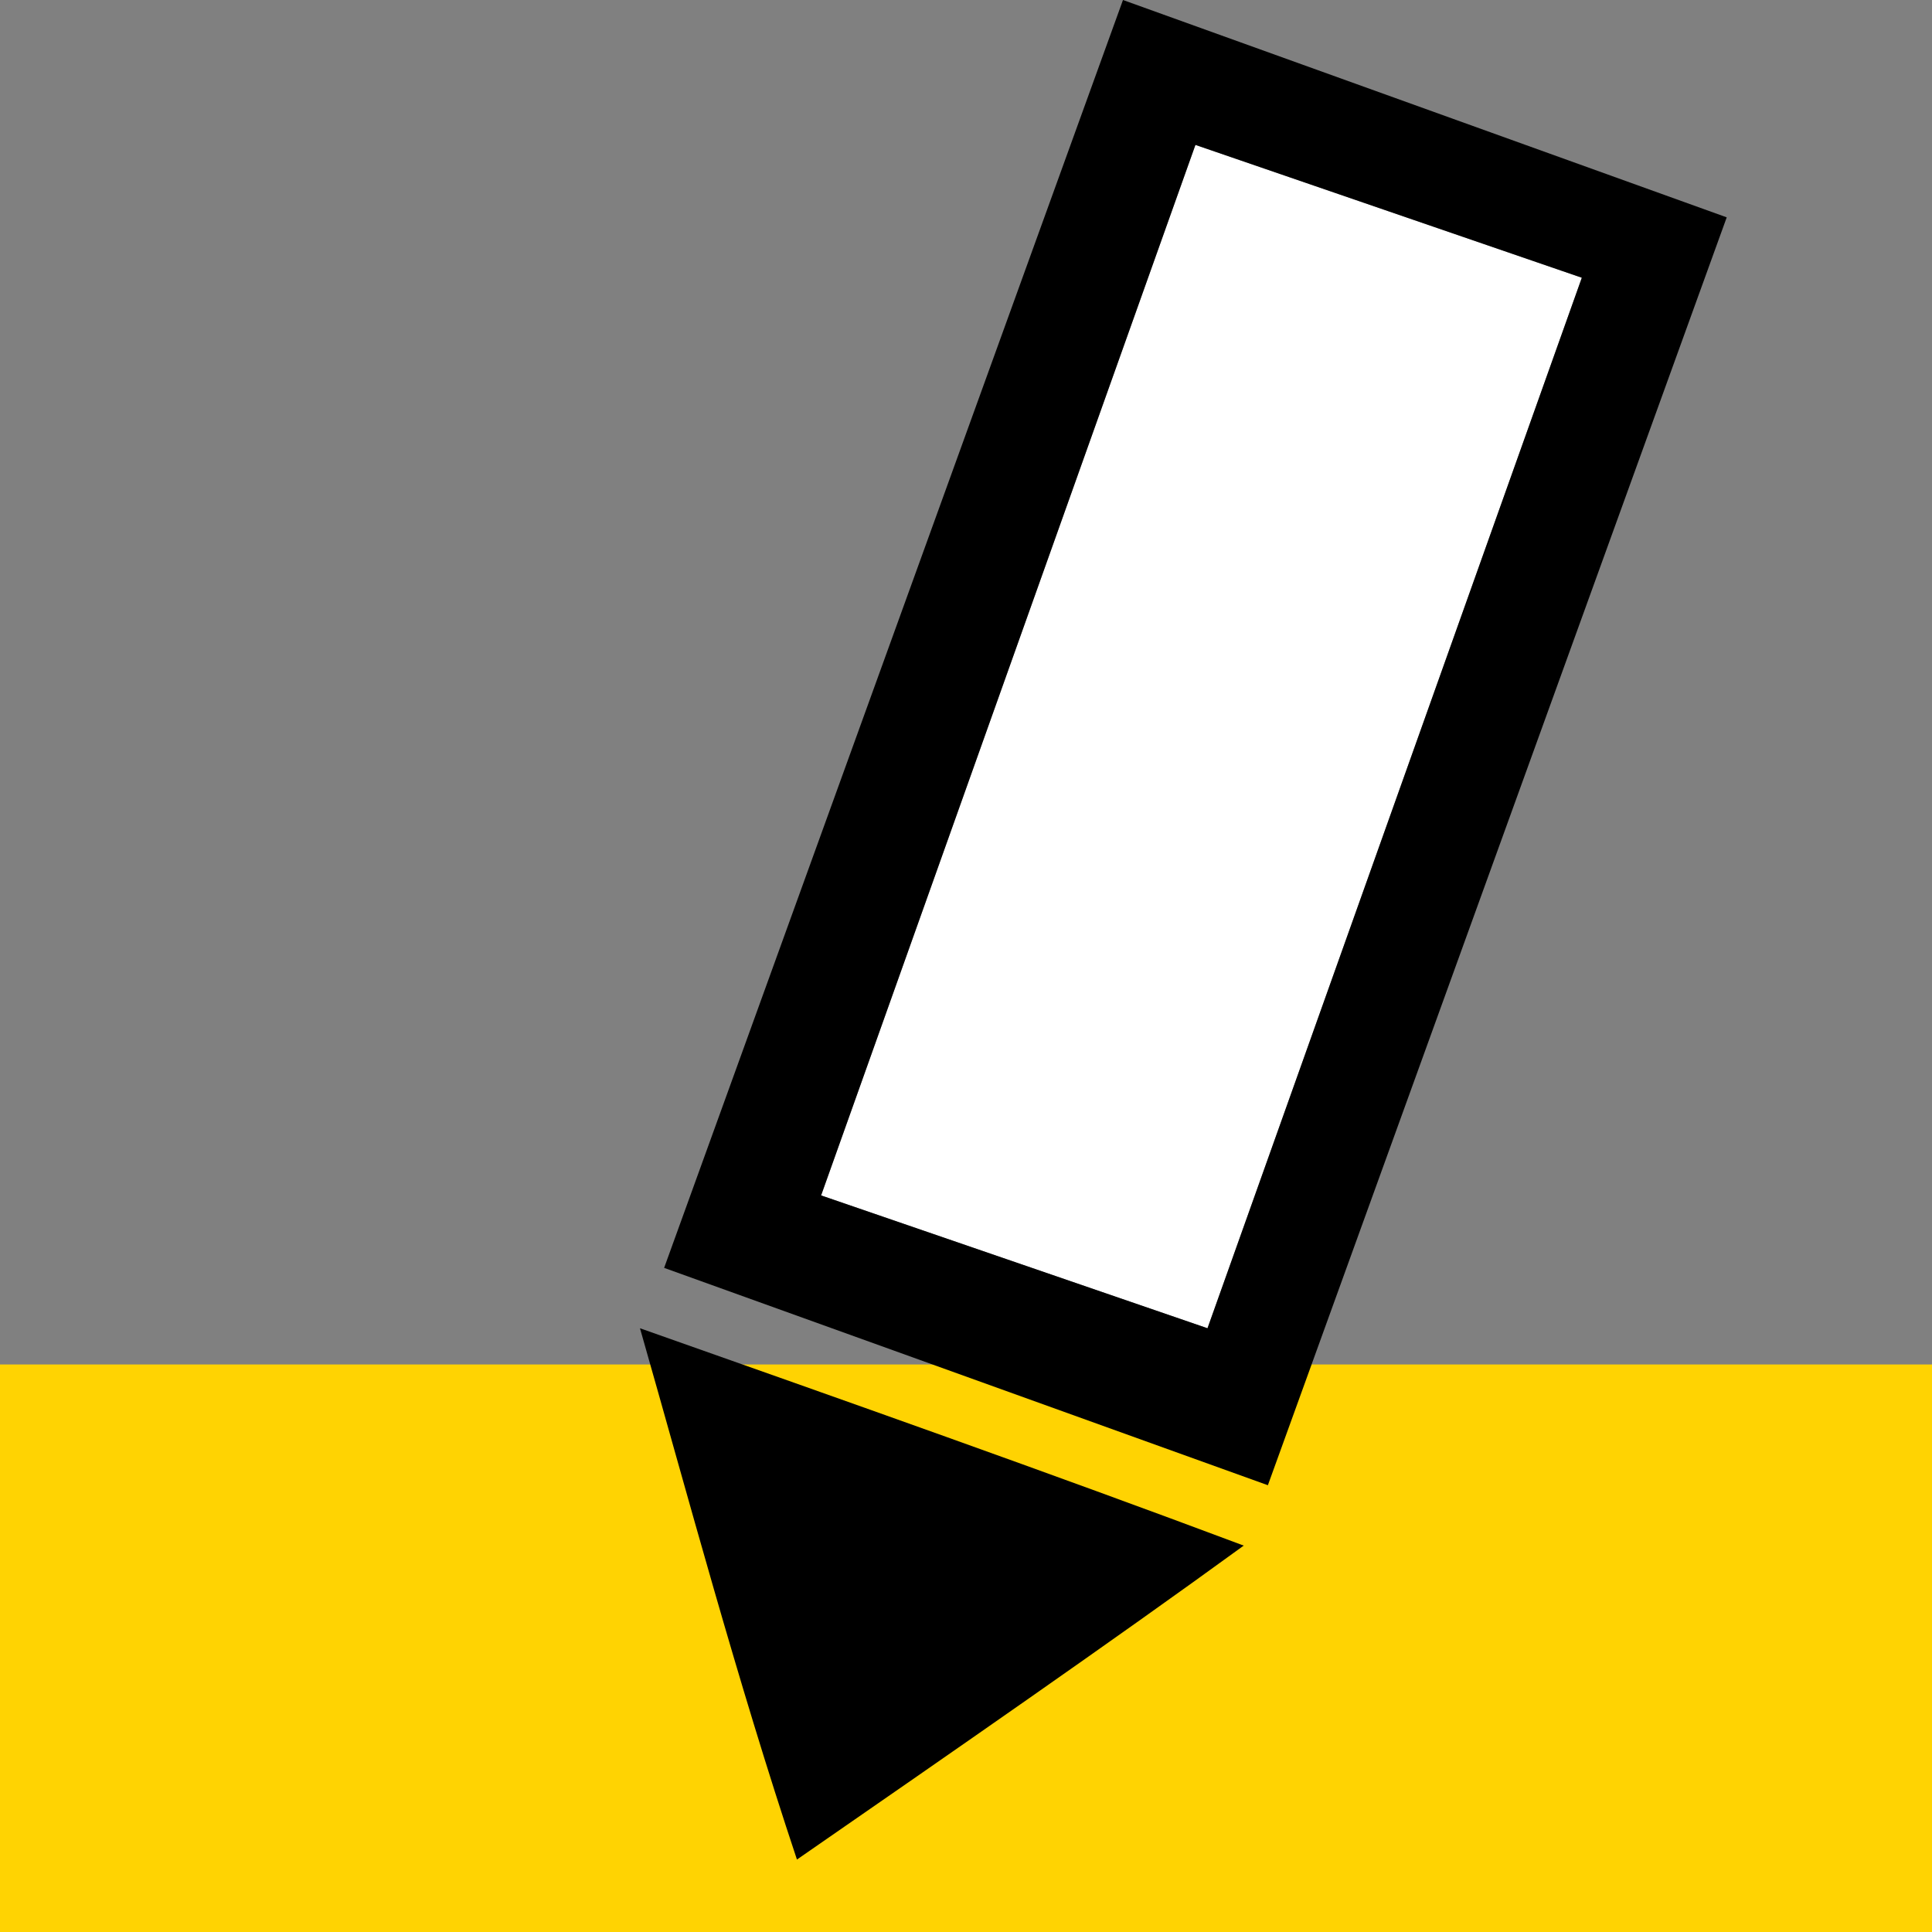 <?xml version="1.0" encoding="utf-8"?>
<!-- Generator: Adobe Illustrator 19.1.0, SVG Export Plug-In . SVG Version: 6.00 Build 0)  -->
<!DOCTYPE svg PUBLIC "-//W3C//DTD SVG 1.1//EN" "http://www.w3.org/Graphics/SVG/1.1/DTD/svg11.dtd">
<svg version="1.1" id="Ebene_1" xmlns="http://www.w3.org/2000/svg" xmlns:xlink="http://www.w3.org/1999/xlink" x="0px" y="0px"
	 viewBox="-289 412.9 16 16" style="enable-background:new -289 412.9 16 16;" xml:space="preserve">
<rect x="-289" y="412.9" width="16" height="16" fill="#808080" stroke="none"/>
<style type="text/css">
	.st0{fill:#FFD302;}
	.st1{fill:#FFFFFF;}
</style>
<rect x="-289" y="424.2" class="st0" width="16" height="4.7"/>
<g>
	<polygon class="st1" points="-279.1,414.1 -282.2,422.8 -279,423.9 -275.9,415.2 	"/>
	<path d="M-279.7,412.9l-3.8,10.5l5,1.8l3.8-10.5L-279.7,412.9z M-282.2,422.8l3.1-8.7l3.2,1.1l-3.1,8.7L-282.2,422.8z"/>
	<path d="M-282.4,428.3c1.3-0.9,2.6-1.8,3.7-2.6c-1.6-0.6-3.3-1.2-5-1.8C-283.3,425.3-282.9,426.8-282.4,428.3z"/>
</g>
</svg>
